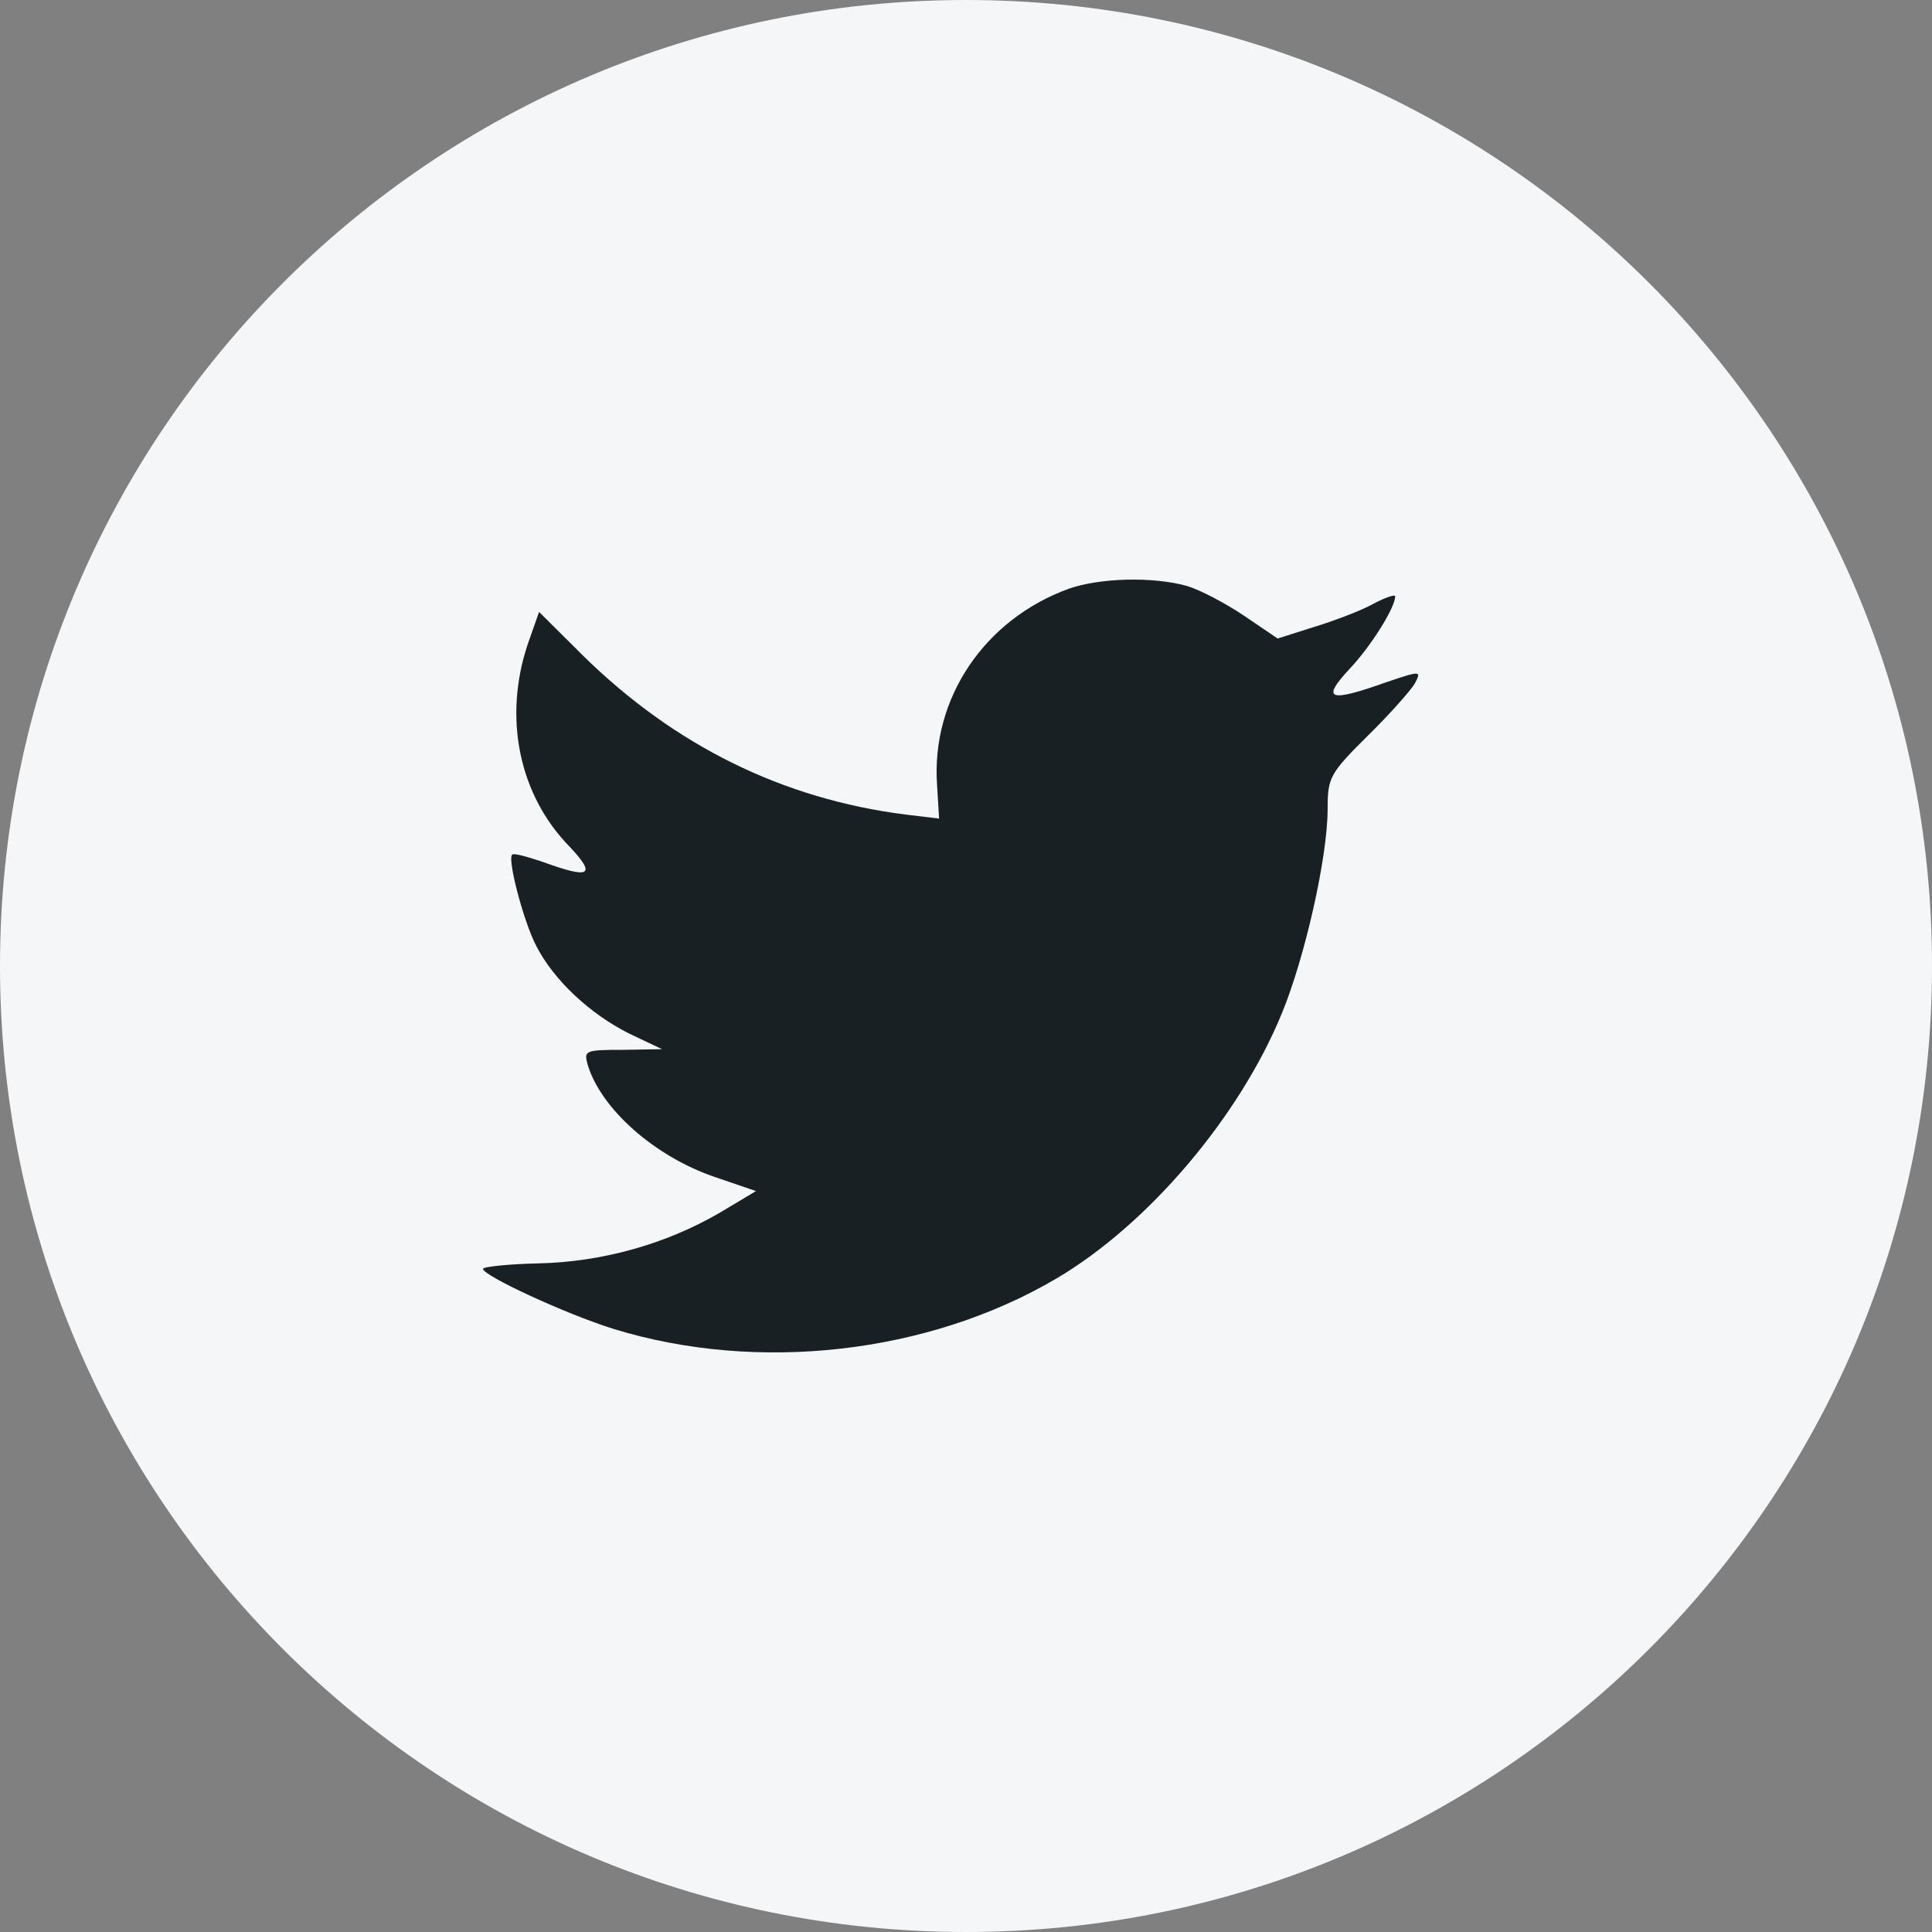 <svg width="40" height="40" viewBox="0 0 40 40" fill="none" xmlns="http://www.w3.org/2000/svg">
<rect x="0" y="0" width="40" height="40" fill="#808080" stroke="none"/>
<path fill-rule="evenodd" clip-rule="evenodd" d="M0 20C0 8.954 8.954 0 20 0C31.046 0 40 8.954 40 20C40 31.046 31.046 40 20 40C8.954 40 0 31.046 0 20Z" fill="#F4F6F8"/>
<path fill-rule="evenodd" clip-rule="evenodd" d="M19.401 16.256L19.443 16.948L18.744 16.864C16.197 16.539 13.973 15.437 12.084 13.587L11.161 12.669L10.923 13.347C10.42 14.858 10.741 16.454 11.791 17.527C12.35 18.12 12.224 18.205 11.259 17.852C10.923 17.739 10.63 17.654 10.602 17.697C10.504 17.796 10.839 19.081 11.105 19.589C11.469 20.296 12.21 20.988 13.022 21.397L13.707 21.722L12.896 21.736C12.112 21.736 12.084 21.75 12.168 22.047C12.448 22.965 13.553 23.939 14.784 24.363L15.652 24.66L14.896 25.112C13.777 25.761 12.462 26.128 11.147 26.157C10.518 26.171 10 26.227 10 26.27C10 26.411 11.707 27.202 12.7 27.513C15.68 28.431 19.219 28.035 21.877 26.467C23.766 25.352 25.654 23.134 26.536 20.988C27.011 19.844 27.487 17.753 27.487 16.751C27.487 16.101 27.529 16.016 28.312 15.239C28.774 14.787 29.208 14.293 29.292 14.152C29.431 13.883 29.418 13.883 28.704 14.124C27.515 14.547 27.347 14.491 27.935 13.855C28.368 13.403 28.886 12.584 28.886 12.344C28.886 12.302 28.676 12.372 28.438 12.499C28.186 12.641 27.627 12.852 27.207 12.98L26.452 13.22L25.766 12.754C25.389 12.499 24.857 12.217 24.577 12.132C23.864 11.934 22.773 11.963 22.129 12.189C20.38 12.824 19.275 14.463 19.401 16.256Z" fill="#192024"/>
</svg>

